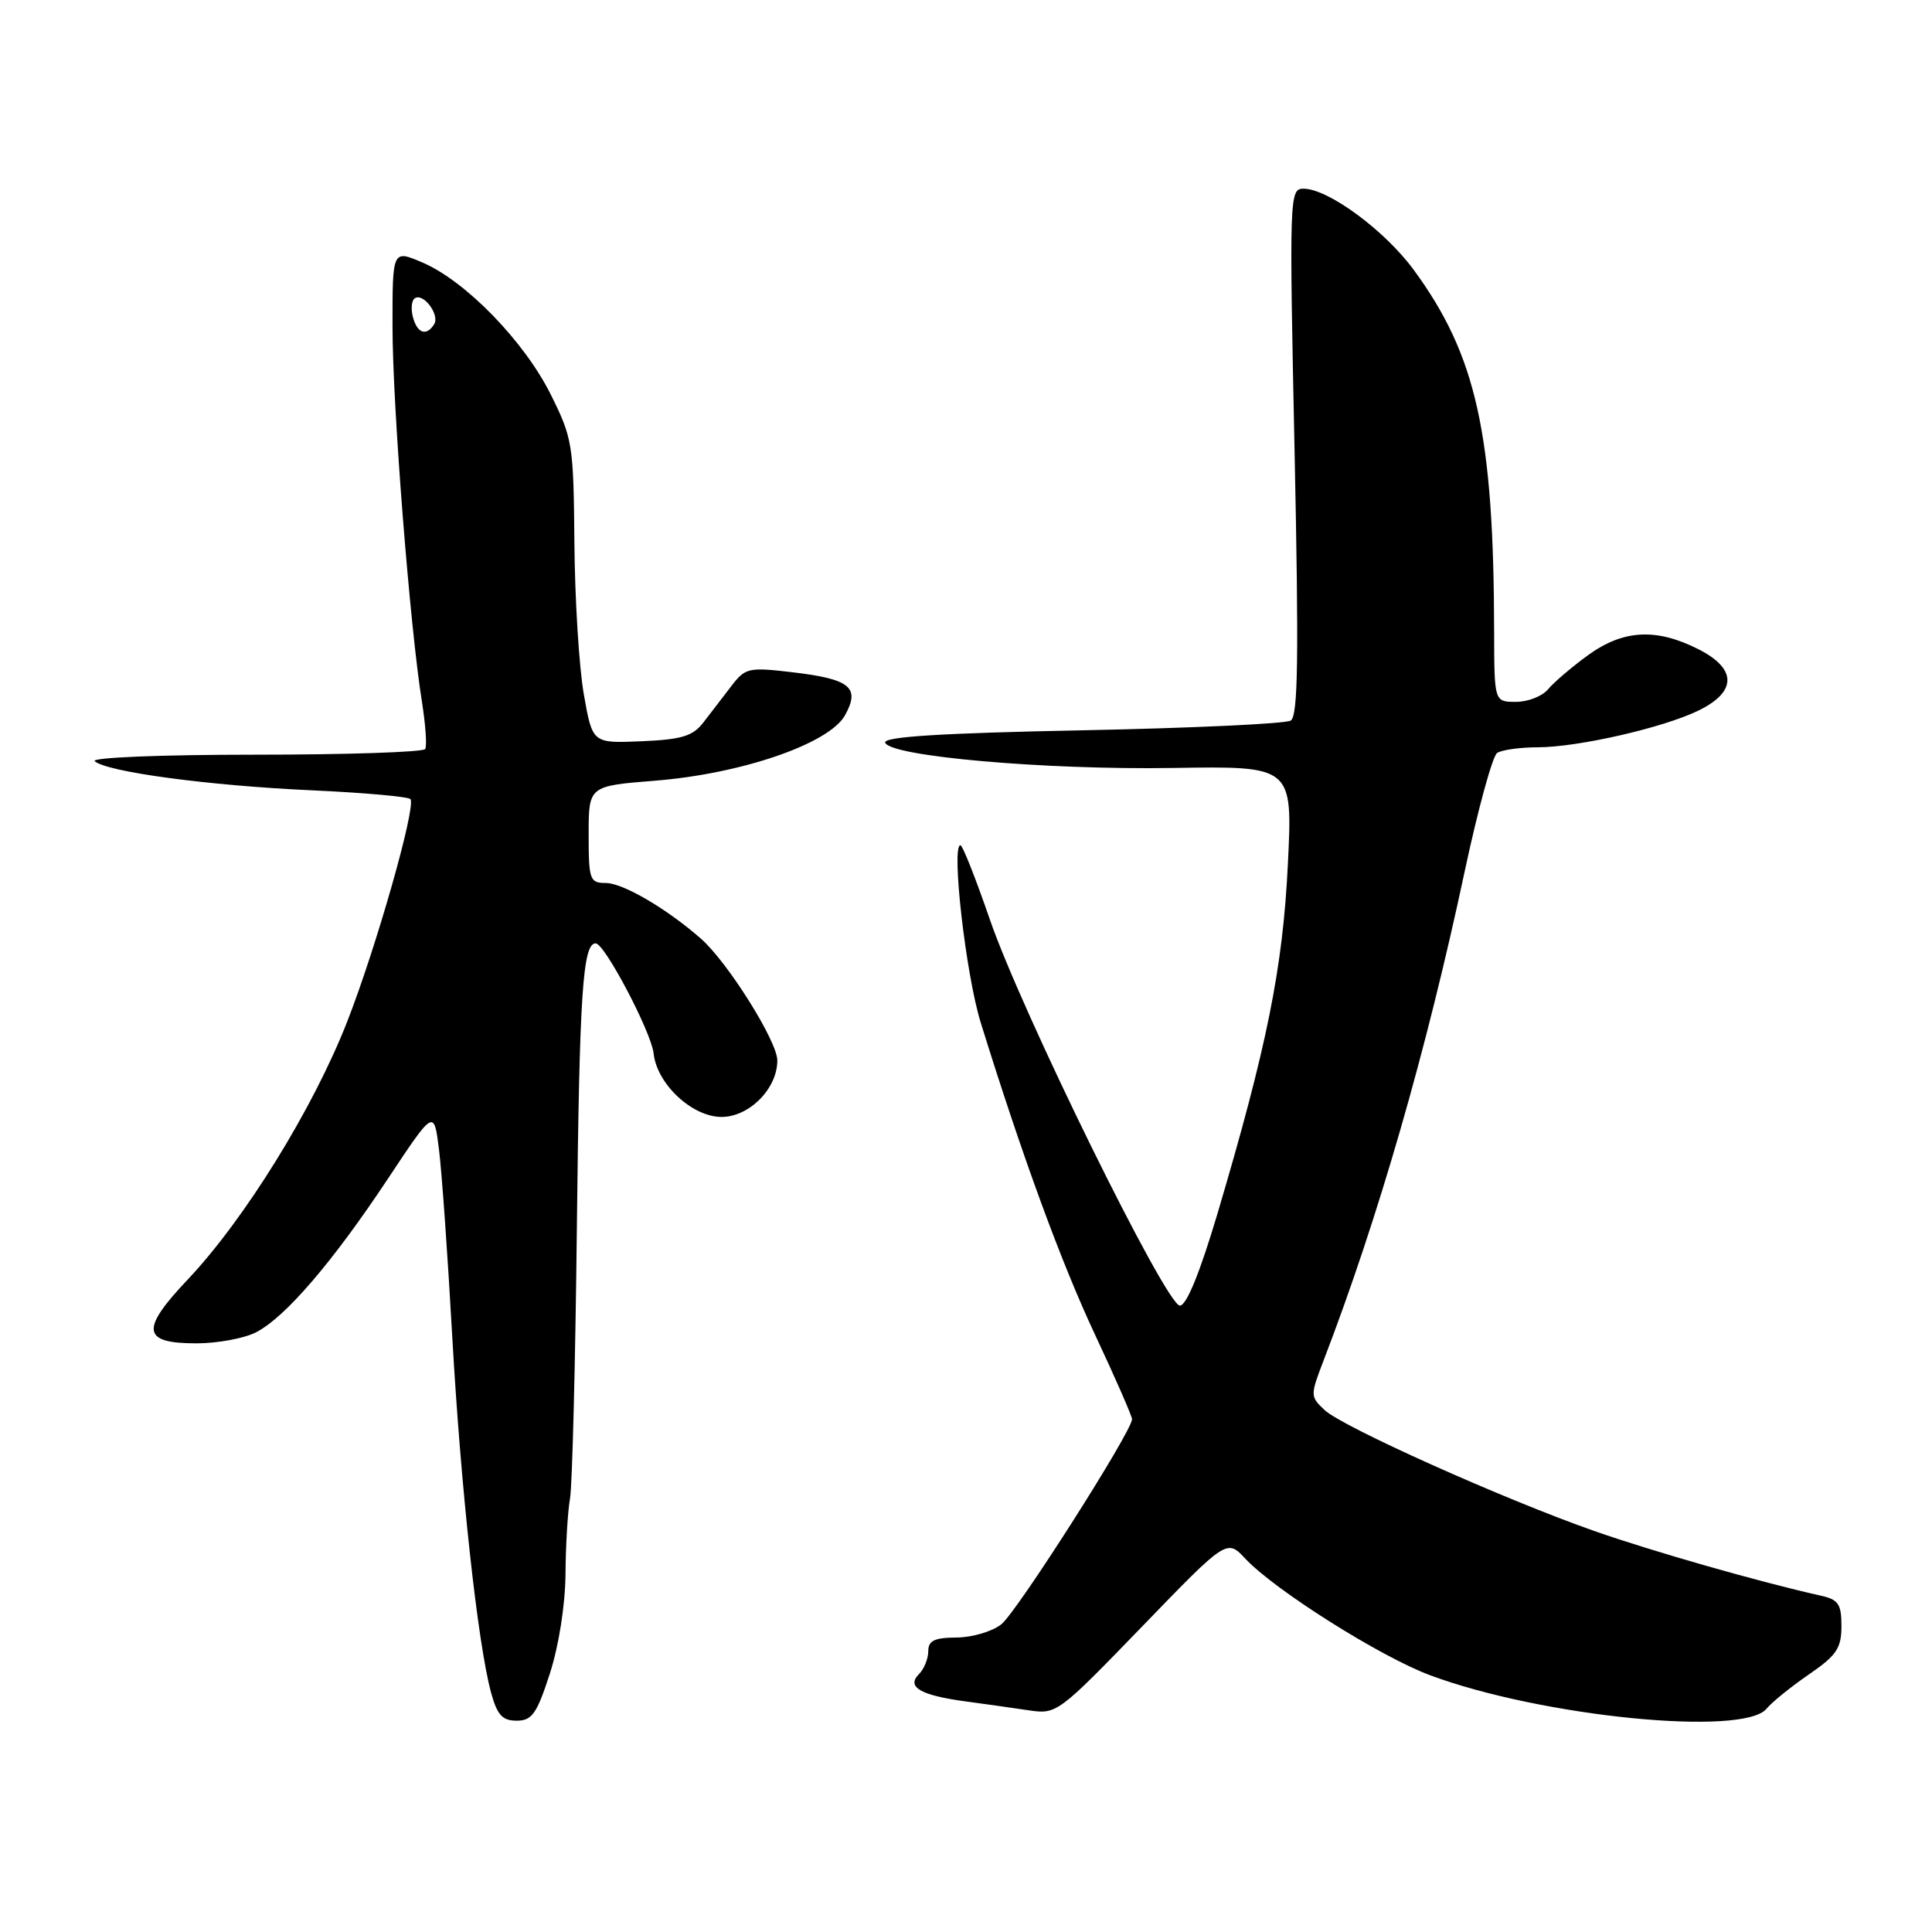 <?xml version="1.0" encoding="UTF-8" standalone="no"?>
<!DOCTYPE svg PUBLIC "-//W3C//DTD SVG 1.1//EN" "http://www.w3.org/Graphics/SVG/1.1/DTD/svg11.dtd" >
<svg xmlns="http://www.w3.org/2000/svg" xmlns:xlink="http://www.w3.org/1999/xlink" version="1.1" viewBox="0 0 256 256">
 <g >
 <path fill="currentColor"
d=" M 72.86 221.75 C 74.05 218.06 74.90 212.66 74.93 208.56 C 74.96 204.74 75.23 200.24 75.53 198.56 C 75.83 196.88 76.24 180.65 76.44 162.50 C 76.78 131.58 77.22 125.00 78.93 125.00 C 80.12 125.00 86.30 136.76 86.61 139.59 C 87.04 143.64 91.71 148.00 95.61 148.00 C 99.29 148.00 103.00 144.24 103.00 140.52 C 103.00 137.98 96.44 127.52 92.89 124.39 C 88.39 120.43 82.54 117.00 80.27 117.00 C 78.15 117.00 78.00 116.59 78.00 110.58 C 78.00 104.15 78.00 104.15 86.75 103.45 C 98.26 102.54 109.85 98.55 111.96 94.79 C 114.02 91.09 112.67 89.98 105.03 89.08 C 99.18 88.39 98.76 88.48 96.89 90.93 C 95.80 92.34 94.15 94.50 93.21 95.72 C 91.80 97.55 90.34 97.99 85.00 98.22 C 78.50 98.50 78.50 98.50 77.36 92.00 C 76.73 88.42 76.17 79.38 76.11 71.91 C 76.00 58.89 75.87 58.07 72.97 52.26 C 69.45 45.21 61.70 37.24 55.99 34.79 C 52.00 33.08 52.00 33.08 52.01 43.29 C 52.01 53.73 54.32 83.12 55.91 93.00 C 56.39 96.03 56.59 98.84 56.34 99.25 C 56.09 99.66 45.92 100.00 33.74 100.00 C 21.33 100.00 12.02 100.38 12.55 100.86 C 14.12 102.28 27.67 104.10 41.29 104.72 C 48.32 105.04 54.22 105.57 54.40 105.90 C 55.09 107.13 49.83 125.59 46.01 135.36 C 41.51 146.87 32.42 161.56 24.88 169.54 C 18.57 176.20 18.81 178.00 26.02 178.00 C 28.81 178.00 32.38 177.34 33.94 176.53 C 37.81 174.53 44.03 167.29 51.36 156.25 C 57.50 146.99 57.50 146.99 58.16 152.25 C 58.53 155.14 59.32 166.28 59.92 177.00 C 61.05 197.13 63.29 217.69 65.06 224.25 C 65.88 227.25 66.56 228.00 68.46 228.00 C 70.49 228.00 71.13 227.10 72.86 221.75 Z  M 234.07 226.42 C 234.79 225.54 237.32 223.50 239.69 221.87 C 243.36 219.35 244.00 218.39 244.00 215.47 C 244.00 212.54 243.60 211.95 241.25 211.43 C 233.22 209.64 218.89 205.55 211.21 202.85 C 199.18 198.62 177.91 189.08 175.53 186.85 C 173.60 185.05 173.60 184.92 175.39 180.25 C 182.61 161.45 189.01 139.26 194.07 115.50 C 195.83 107.25 197.77 100.17 198.38 99.77 C 199.00 99.36 201.44 99.02 203.80 99.02 C 209.13 99.00 220.33 96.44 225.00 94.18 C 230.15 91.69 230.19 88.65 225.10 86.05 C 219.48 83.19 215.10 83.42 210.40 86.83 C 208.26 88.39 205.88 90.42 205.13 91.33 C 204.37 92.25 202.46 93.00 200.88 93.00 C 198.00 93.00 198.00 93.00 197.98 83.75 C 197.94 57.46 195.63 47.08 187.32 35.75 C 183.47 30.51 175.98 25.00 172.71 25.00 C 170.86 25.00 170.83 26.02 171.54 59.86 C 172.11 87.18 172.00 94.88 171.03 95.48 C 170.35 95.90 157.89 96.48 143.36 96.77 C 124.75 97.14 117.04 97.62 117.29 98.40 C 117.89 100.22 138.44 102.03 155.39 101.76 C 171.29 101.50 171.29 101.50 170.65 114.50 C 169.98 128.29 167.89 138.64 161.34 160.75 C 159.00 168.62 157.22 173.00 156.34 173.00 C 154.52 173.00 135.35 134.06 131.13 121.75 C 129.28 116.39 127.55 112.00 127.26 112.00 C 126.02 112.00 127.98 129.15 129.95 135.50 C 135.46 153.24 140.63 167.34 145.12 176.90 C 147.80 182.62 150.00 187.64 150.00 188.05 C 150.00 189.66 134.75 213.59 132.68 215.23 C 131.48 216.18 128.81 216.97 126.75 216.98 C 123.81 217.00 123.00 217.39 123.00 218.80 C 123.00 219.79 122.44 221.16 121.76 221.84 C 120.07 223.53 121.97 224.64 127.92 225.44 C 130.44 225.78 134.20 226.31 136.28 226.62 C 140.01 227.18 140.19 227.04 151.31 215.55 C 162.56 203.91 162.56 203.91 165.03 206.55 C 168.92 210.70 182.91 219.53 189.50 221.98 C 204.25 227.47 230.99 230.13 234.07 226.42 Z  M 54.71 42.00 C 54.42 40.90 54.54 39.78 54.98 39.51 C 56.13 38.80 58.29 41.72 57.53 42.96 C 56.51 44.60 55.28 44.18 54.71 42.00 Z "/>
</g>
</svg>